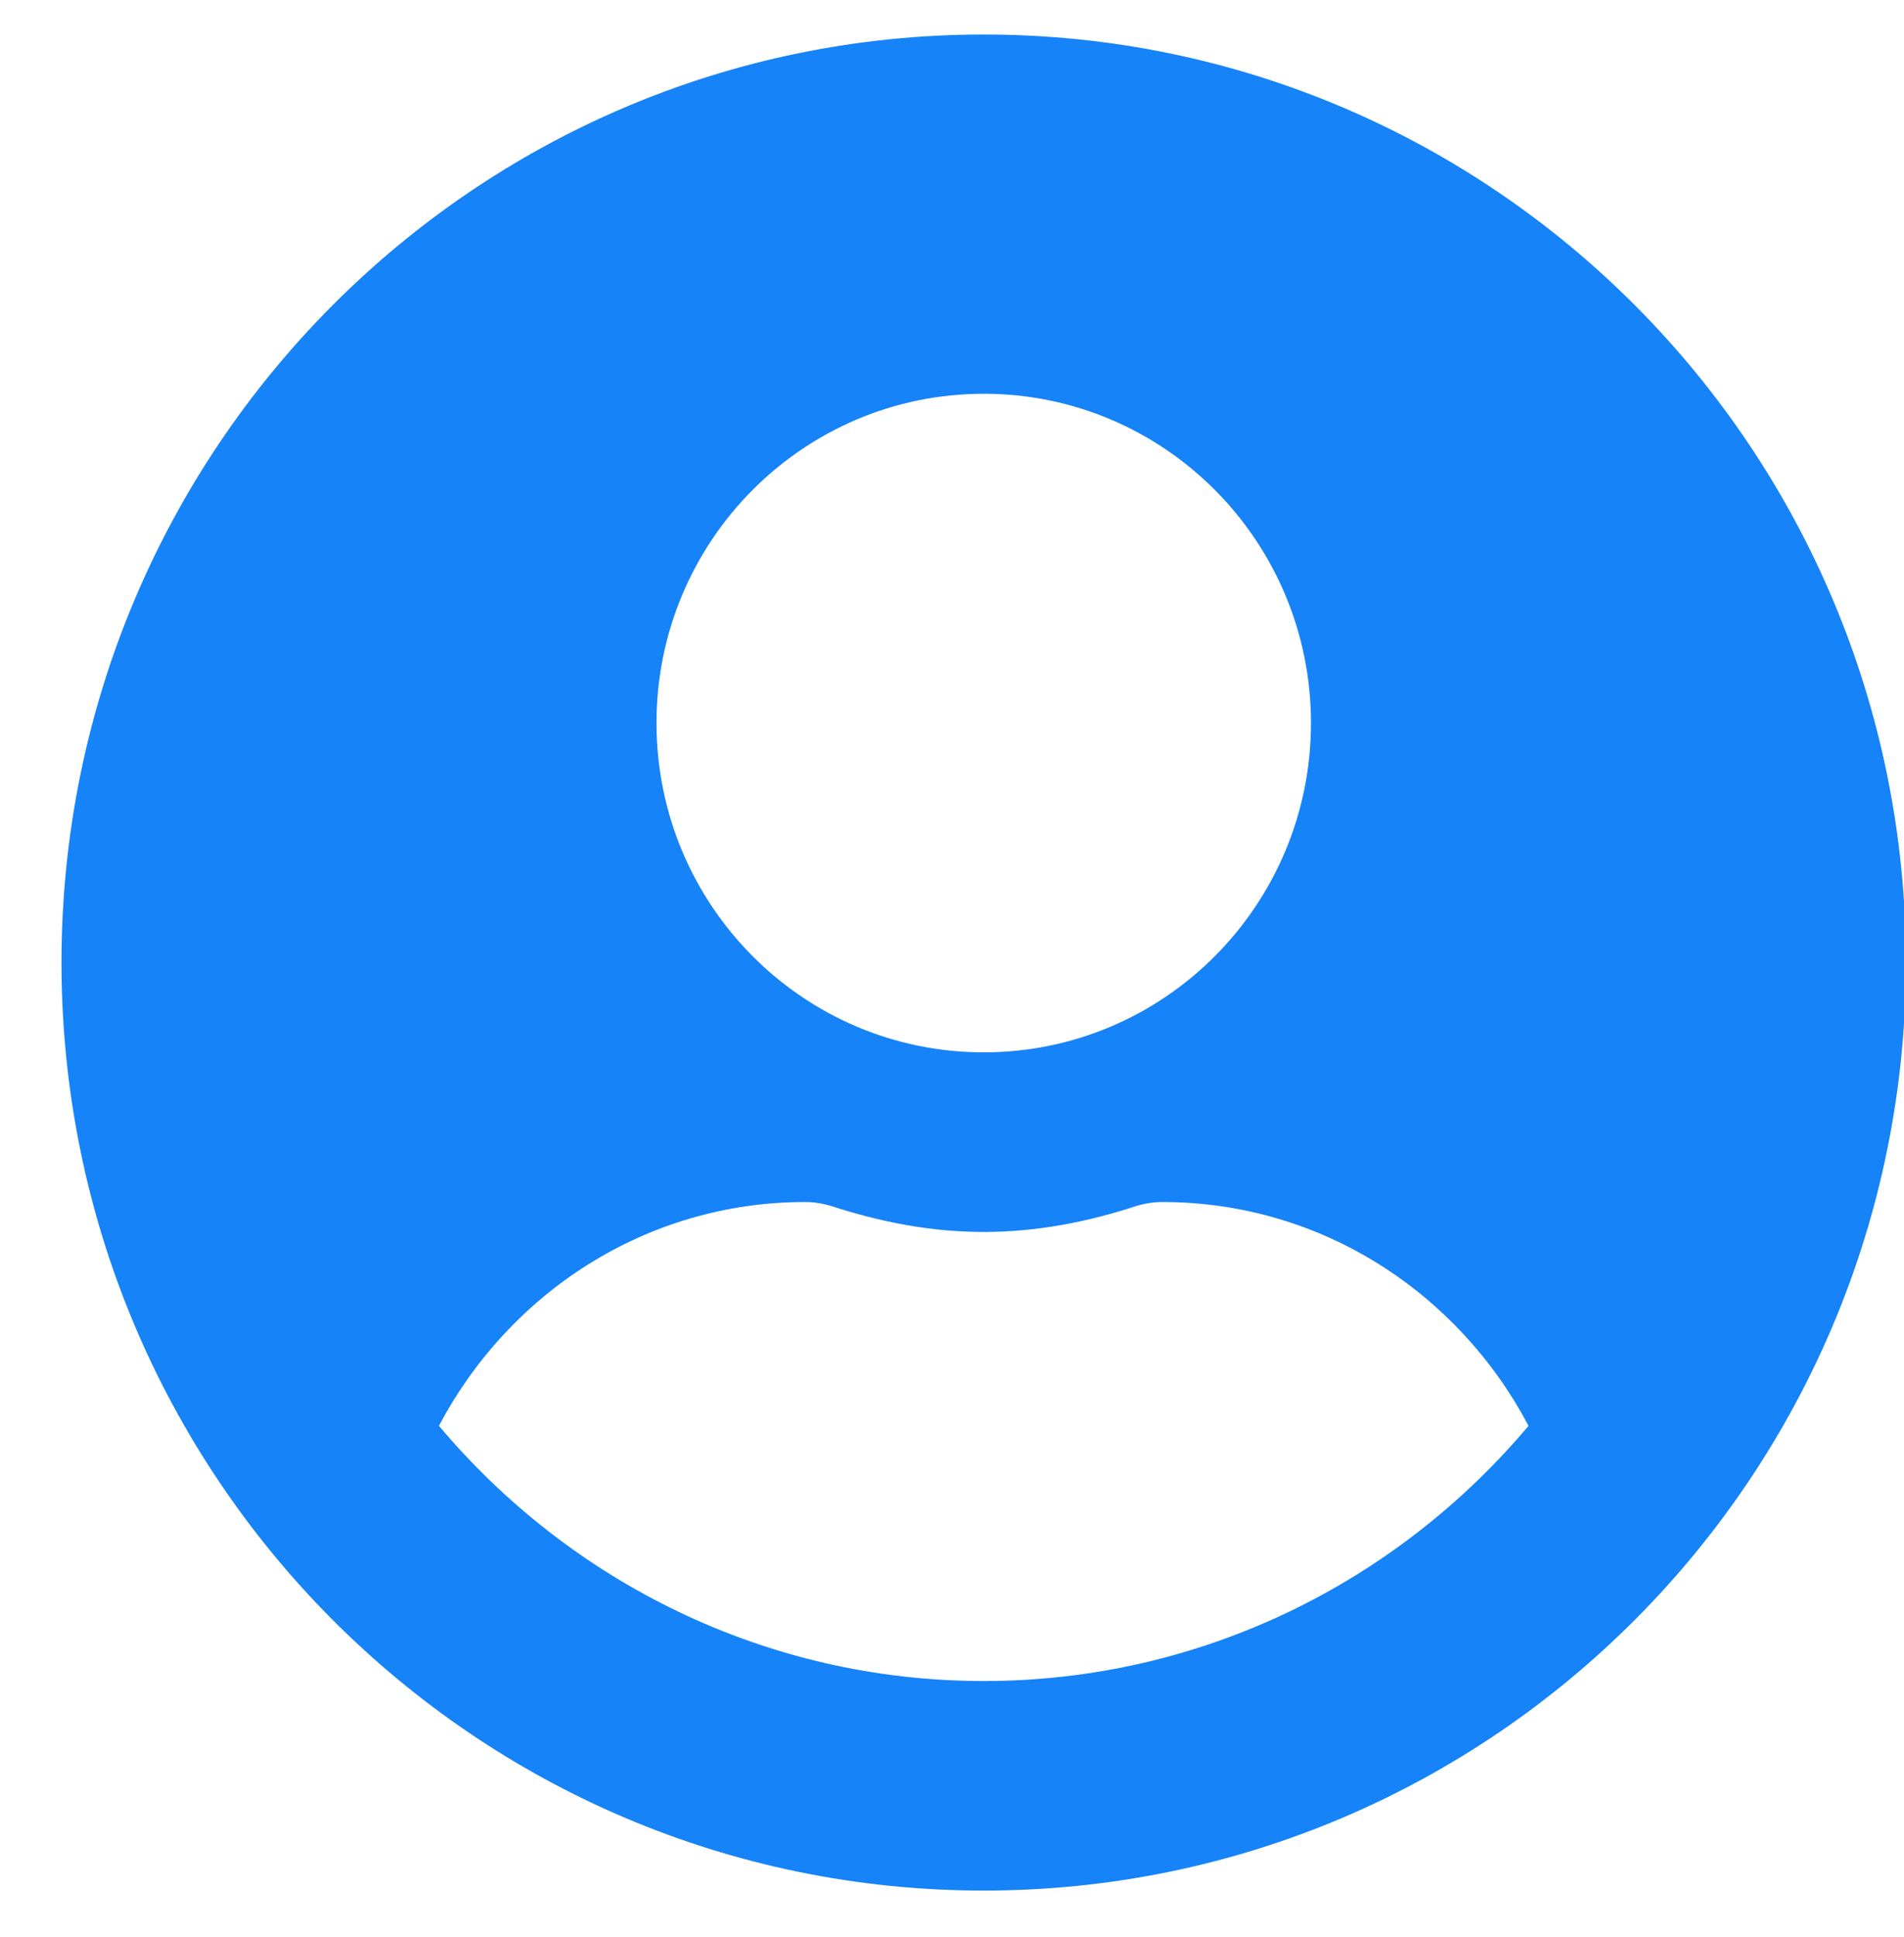 <svg width="60" height="61" viewBox="0 0 60 61" fill="none" xmlns="http://www.w3.org/2000/svg">
<g clip-path="url(#clip0_275_1145)">
<path d="M31 1.087C14.945 1.087 1.938 14.169 1.938 30.316C1.938 46.463 14.945 59.546 31 59.546C47.055 59.546 60.062 46.463 60.062 30.316C60.062 14.169 47.055 1.087 31 1.087ZM31 12.402C36.695 12.402 41.312 17.045 41.312 22.773C41.312 28.501 36.695 33.145 31 33.145C25.305 33.145 20.688 28.501 20.688 22.773C20.688 17.045 25.305 12.402 31 12.402ZM31 52.946C24.121 52.946 17.957 49.811 13.832 44.908C16.035 40.735 20.348 37.859 25.375 37.859C25.656 37.859 25.938 37.907 26.207 37.989C27.73 38.484 29.324 38.802 31 38.802C32.676 38.802 34.281 38.484 35.793 37.989C36.062 37.907 36.344 37.859 36.625 37.859C41.652 37.859 45.965 40.735 48.168 44.908C44.043 49.811 37.879 52.946 31 52.946Z" fill="#1683F8"/>
</g>
<defs>
<clipPath id="clip0_275_1145">
<rect width="60" height="60.345" fill="white" transform="translate(0 0.144)"/>
</clipPath>
</defs>
</svg>
